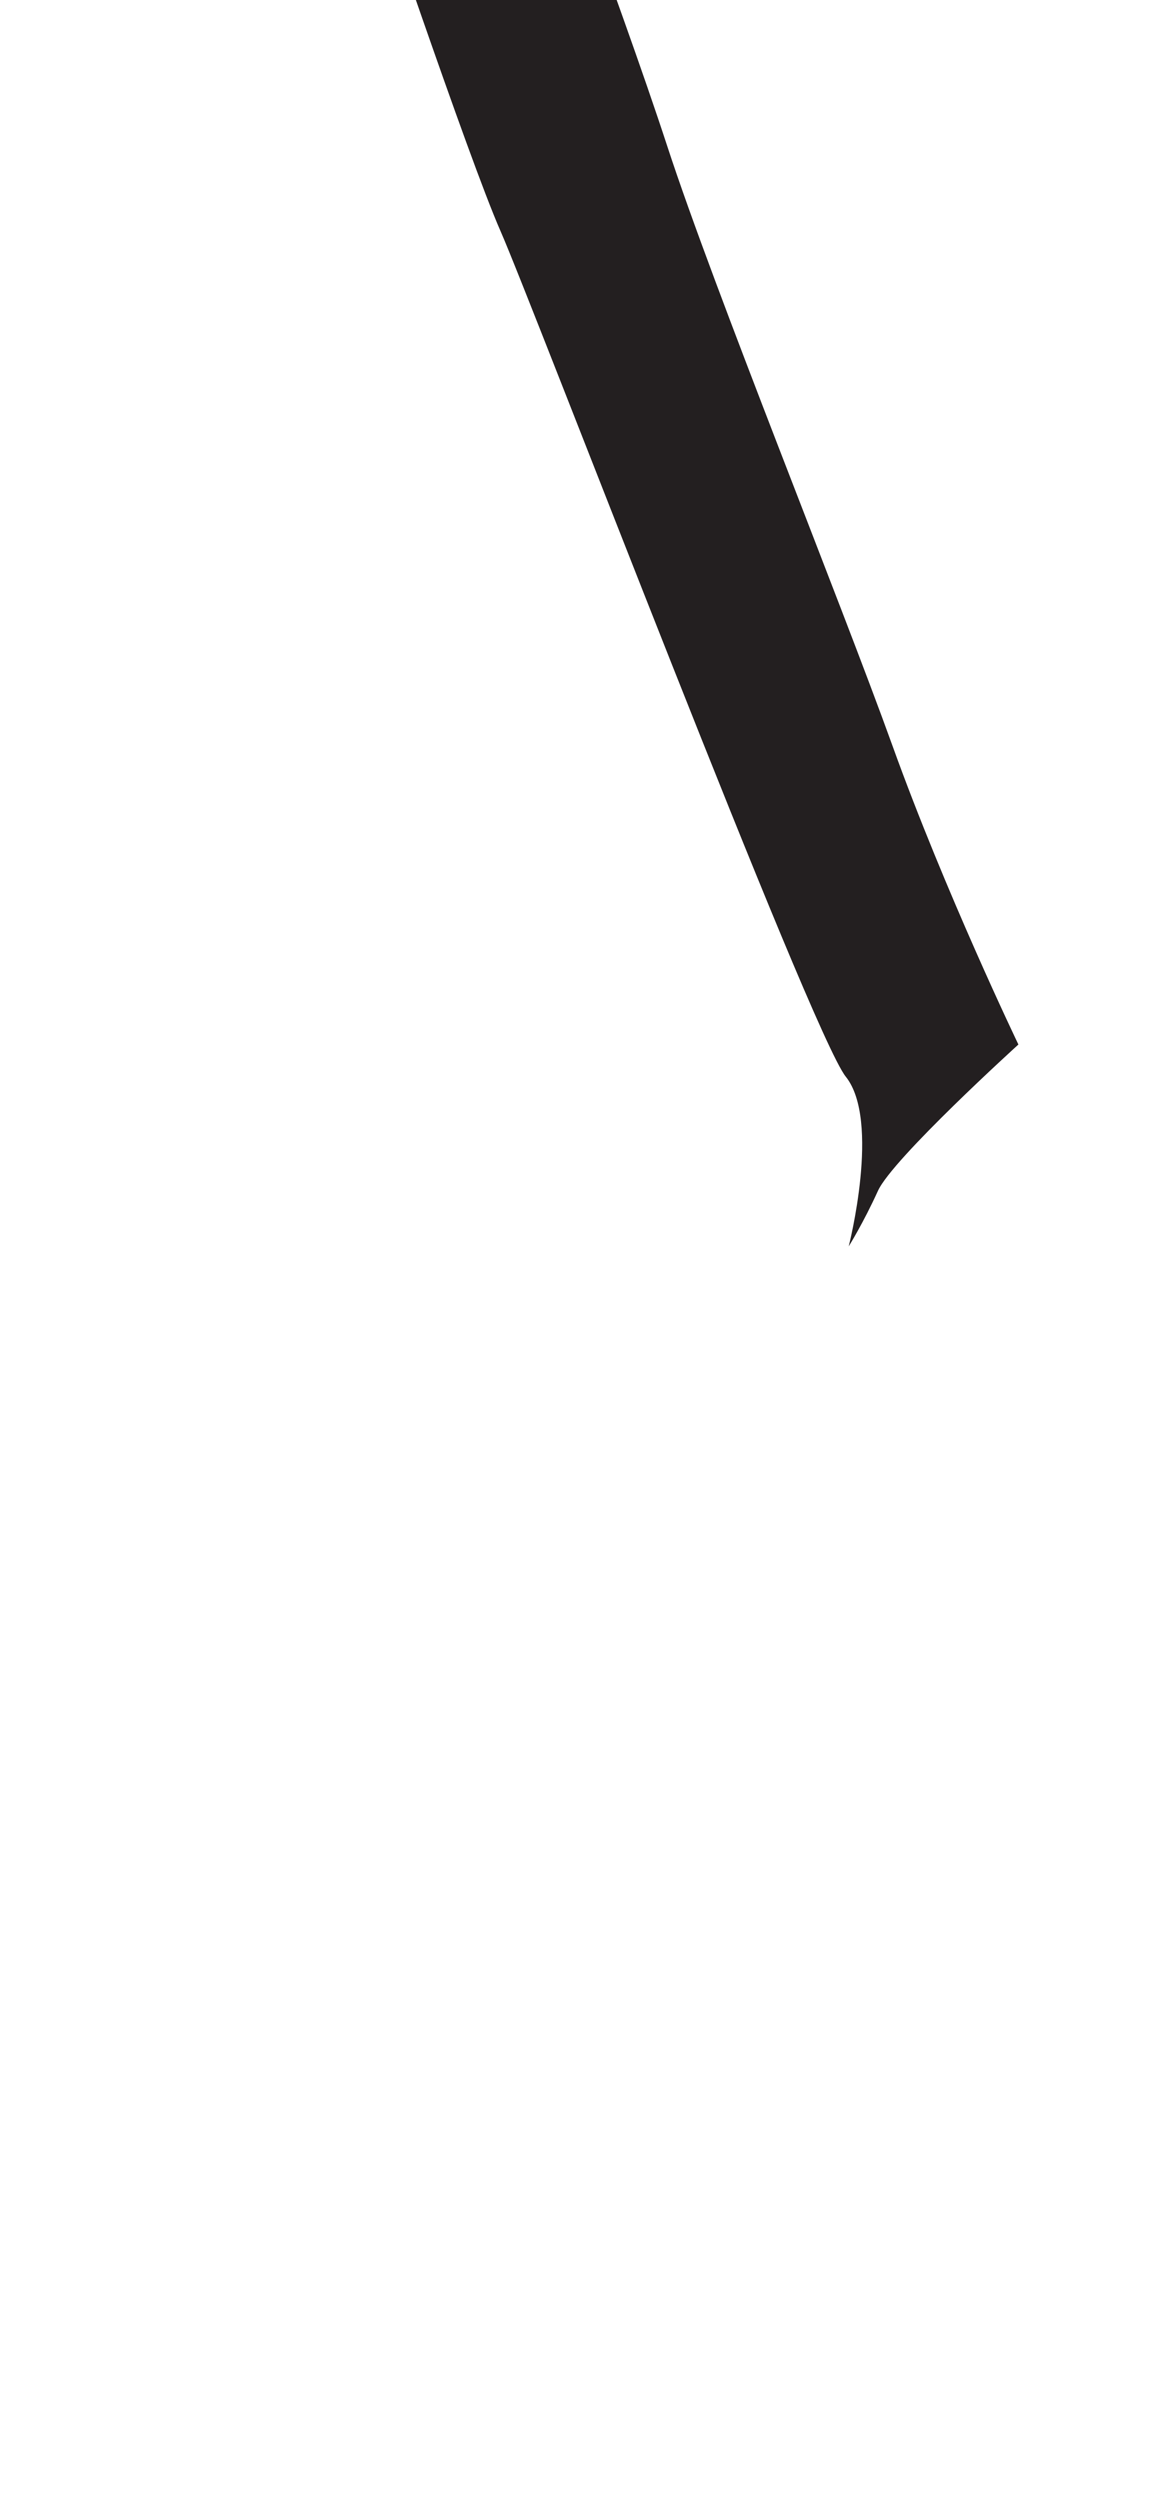 <?xml version="1.0" encoding="utf-8"?>
<!-- Generator: Adobe Illustrator 16.0.0, SVG Export Plug-In . SVG Version: 6.00 Build 0)  -->
<!DOCTYPE svg PUBLIC "-//W3C//DTD SVG 1.1//EN" "http://www.w3.org/Graphics/SVG/1.1/DTD/svg11.dtd">
<svg version="1.1" id="Layer_1" xmlns="http://www.w3.org/2000/svg" xmlns:xlink="http://www.w3.org/1999/xlink" x="0px" y="0px"
	 width="249.105px" height="535.475px" viewBox="0 0 249.105 535.475" enable-background="new 0 0 249.105 535.475"
	 xml:space="preserve">
<path fill="#231F20" d="M75.883-38.219l33.839-22.561c0,0,23.186,61.413,33.211,92.12c10.029,30.705,36.975,97.131,48.256,128.465
	c11.277,31.332,26.945,63.919,26.945,63.919s-26.947,24.441-30.08,31.336c-3.133,6.89-6.268,11.905-6.268,11.905
	s6.893-26.947-0.625-36.347c-7.52-9.401-67.056-165.44-73.949-181.106C100.323,33.846,79.016-29.446,75.883-38.219z"/>
</svg>

